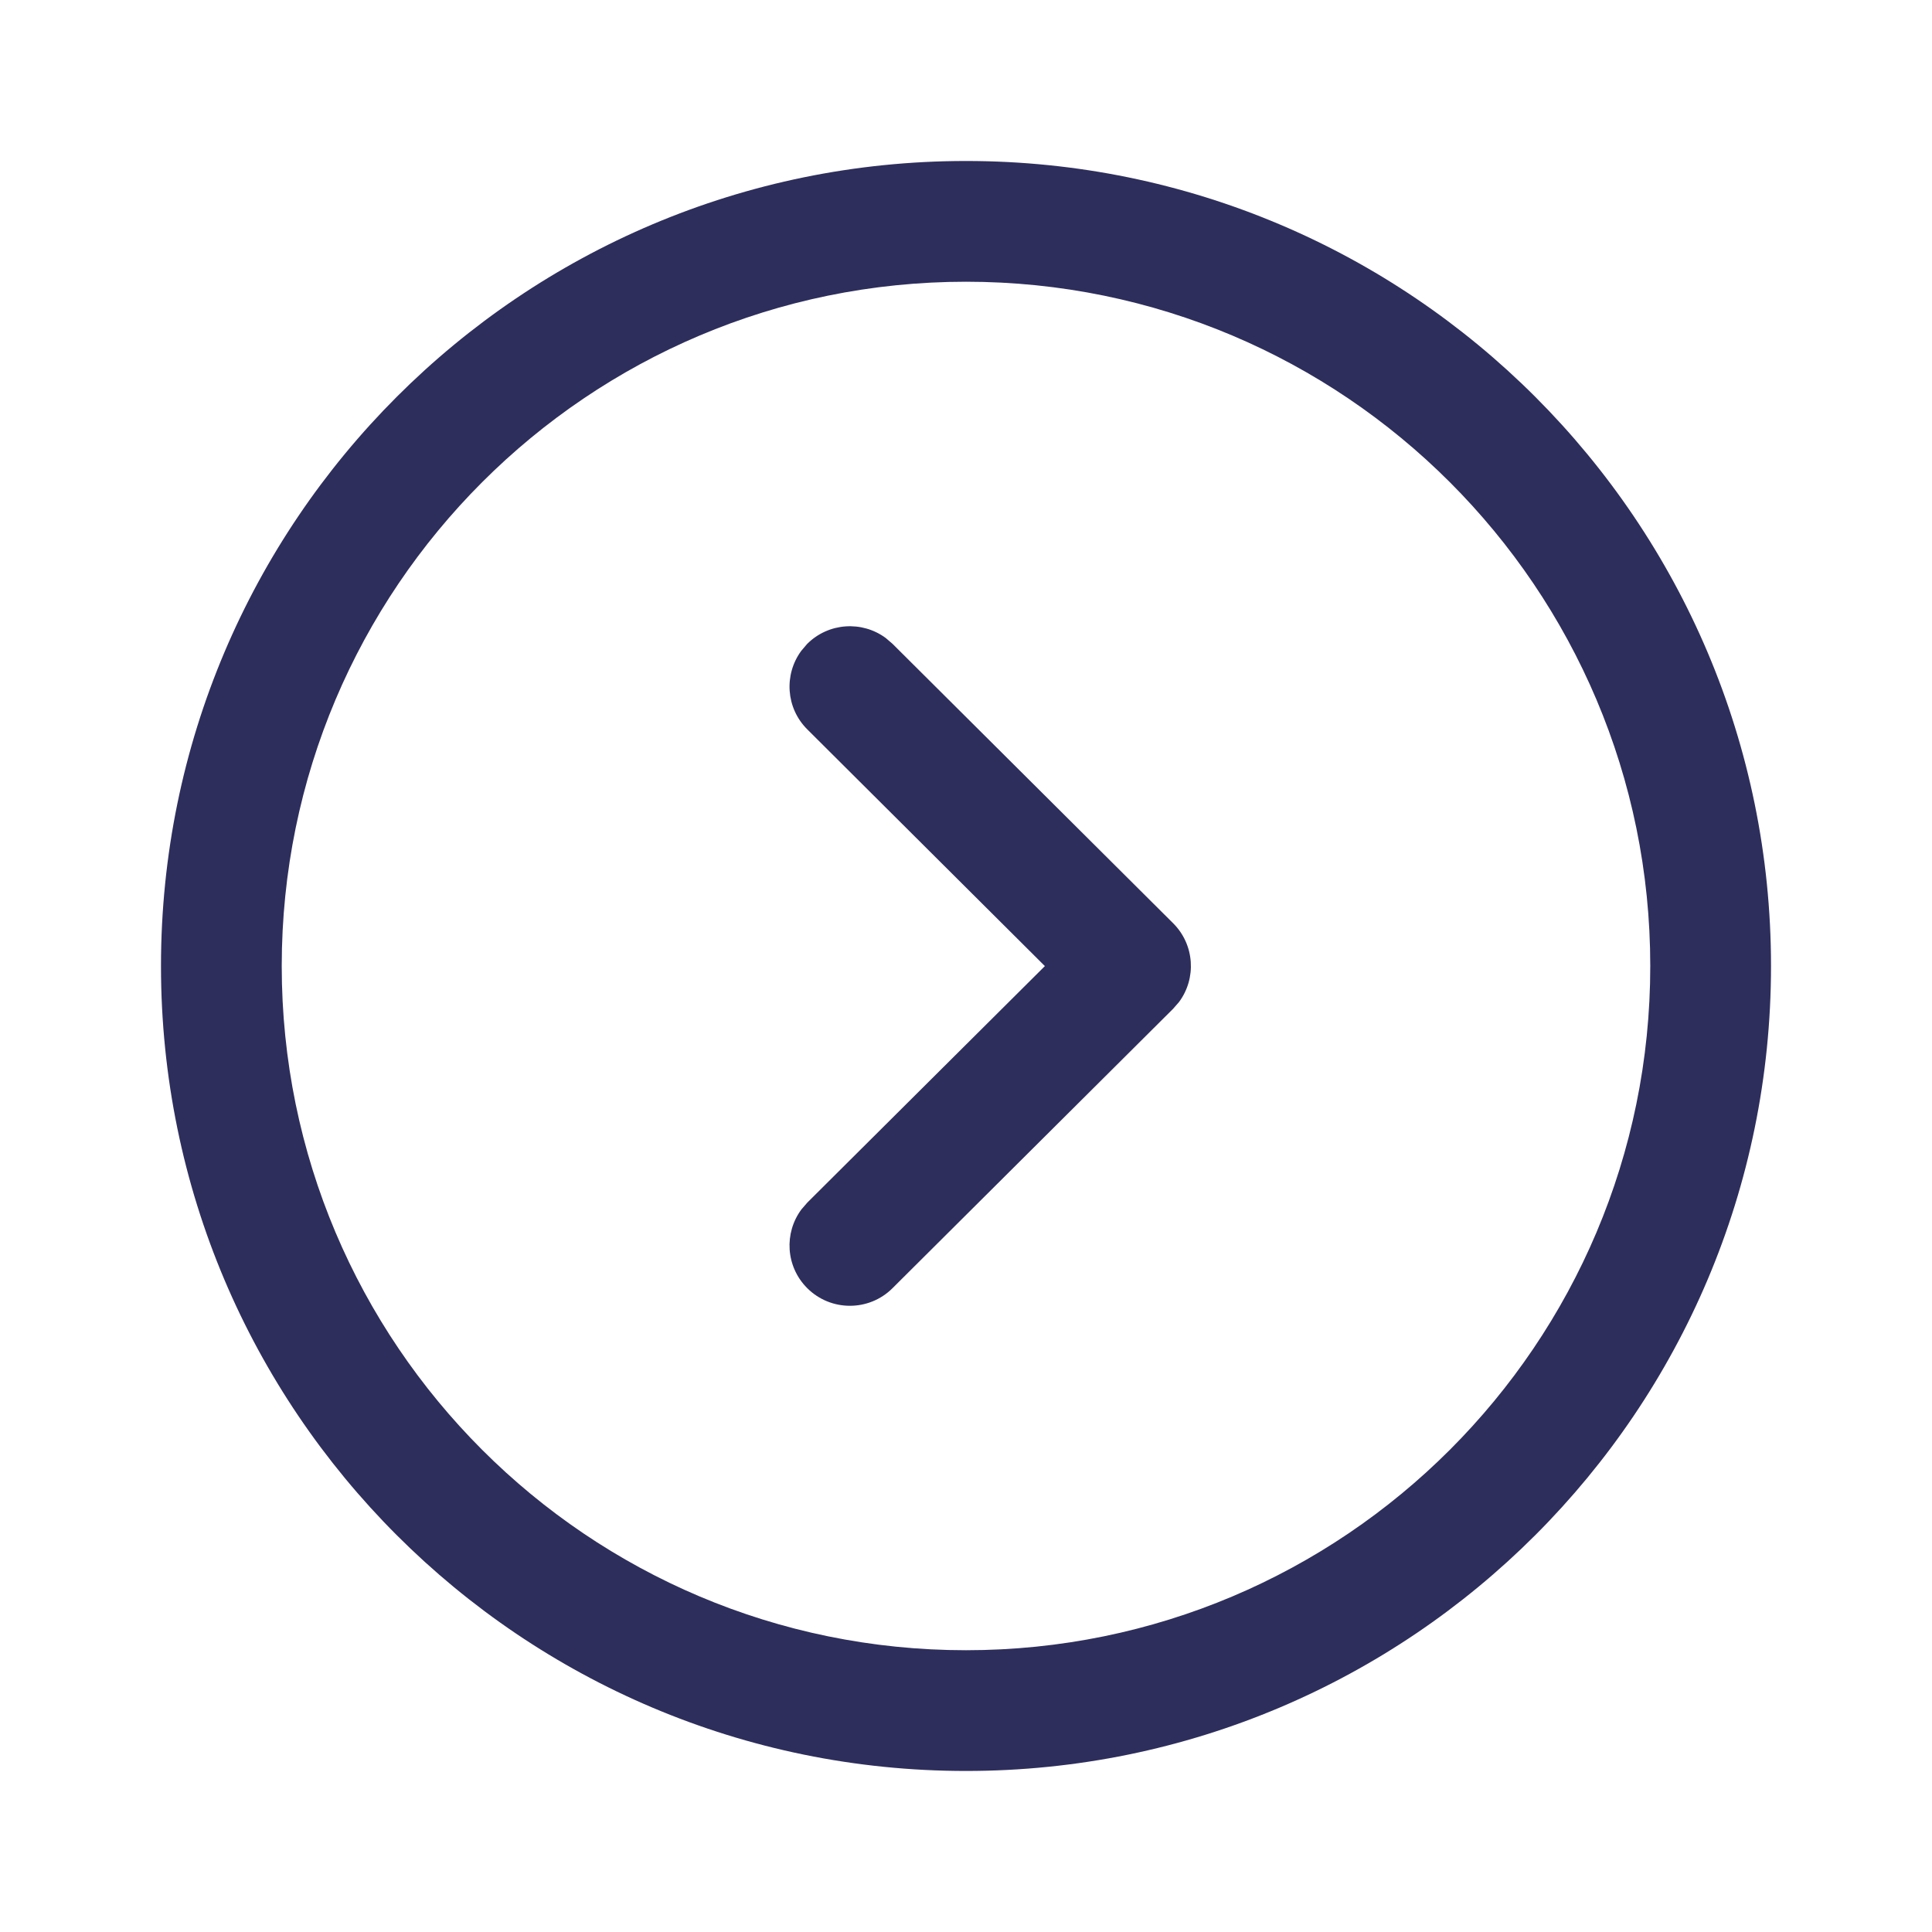 <svg width="40" height="40" viewBox="0 0 40 40" fill="none" xmlns="http://www.w3.org/2000/svg">
<path fill-rule="evenodd" clip-rule="evenodd" d="M3.333 20C3.333 29.205 10.796 36.666 20 36.666C29.204 36.666 36.667 29.205 36.667 20C36.667 10.796 29.204 3.333 20 3.333C10.796 3.333 3.333 10.796 3.333 20ZM5.833 20C5.833 12.177 12.177 5.833 20 5.833C27.823 5.833 34.167 12.177 34.167 20C34.167 27.824 27.824 34.166 20 34.166C12.176 34.166 5.833 27.824 5.833 20ZM16.593 25.039C16.229 25.528 16.267 26.222 16.71 26.667C17.197 27.156 17.989 27.158 18.478 26.671L24.288 20.886L24.41 20.746C24.775 20.256 24.734 19.558 24.288 19.114L18.478 13.329L18.338 13.209C17.848 12.847 17.153 12.889 16.71 13.333L16.59 13.474C16.228 13.964 16.269 14.658 16.714 15.101L21.633 20.002L16.714 24.899L16.593 25.039Z" fill="#2E2E5D"/>
</svg>
